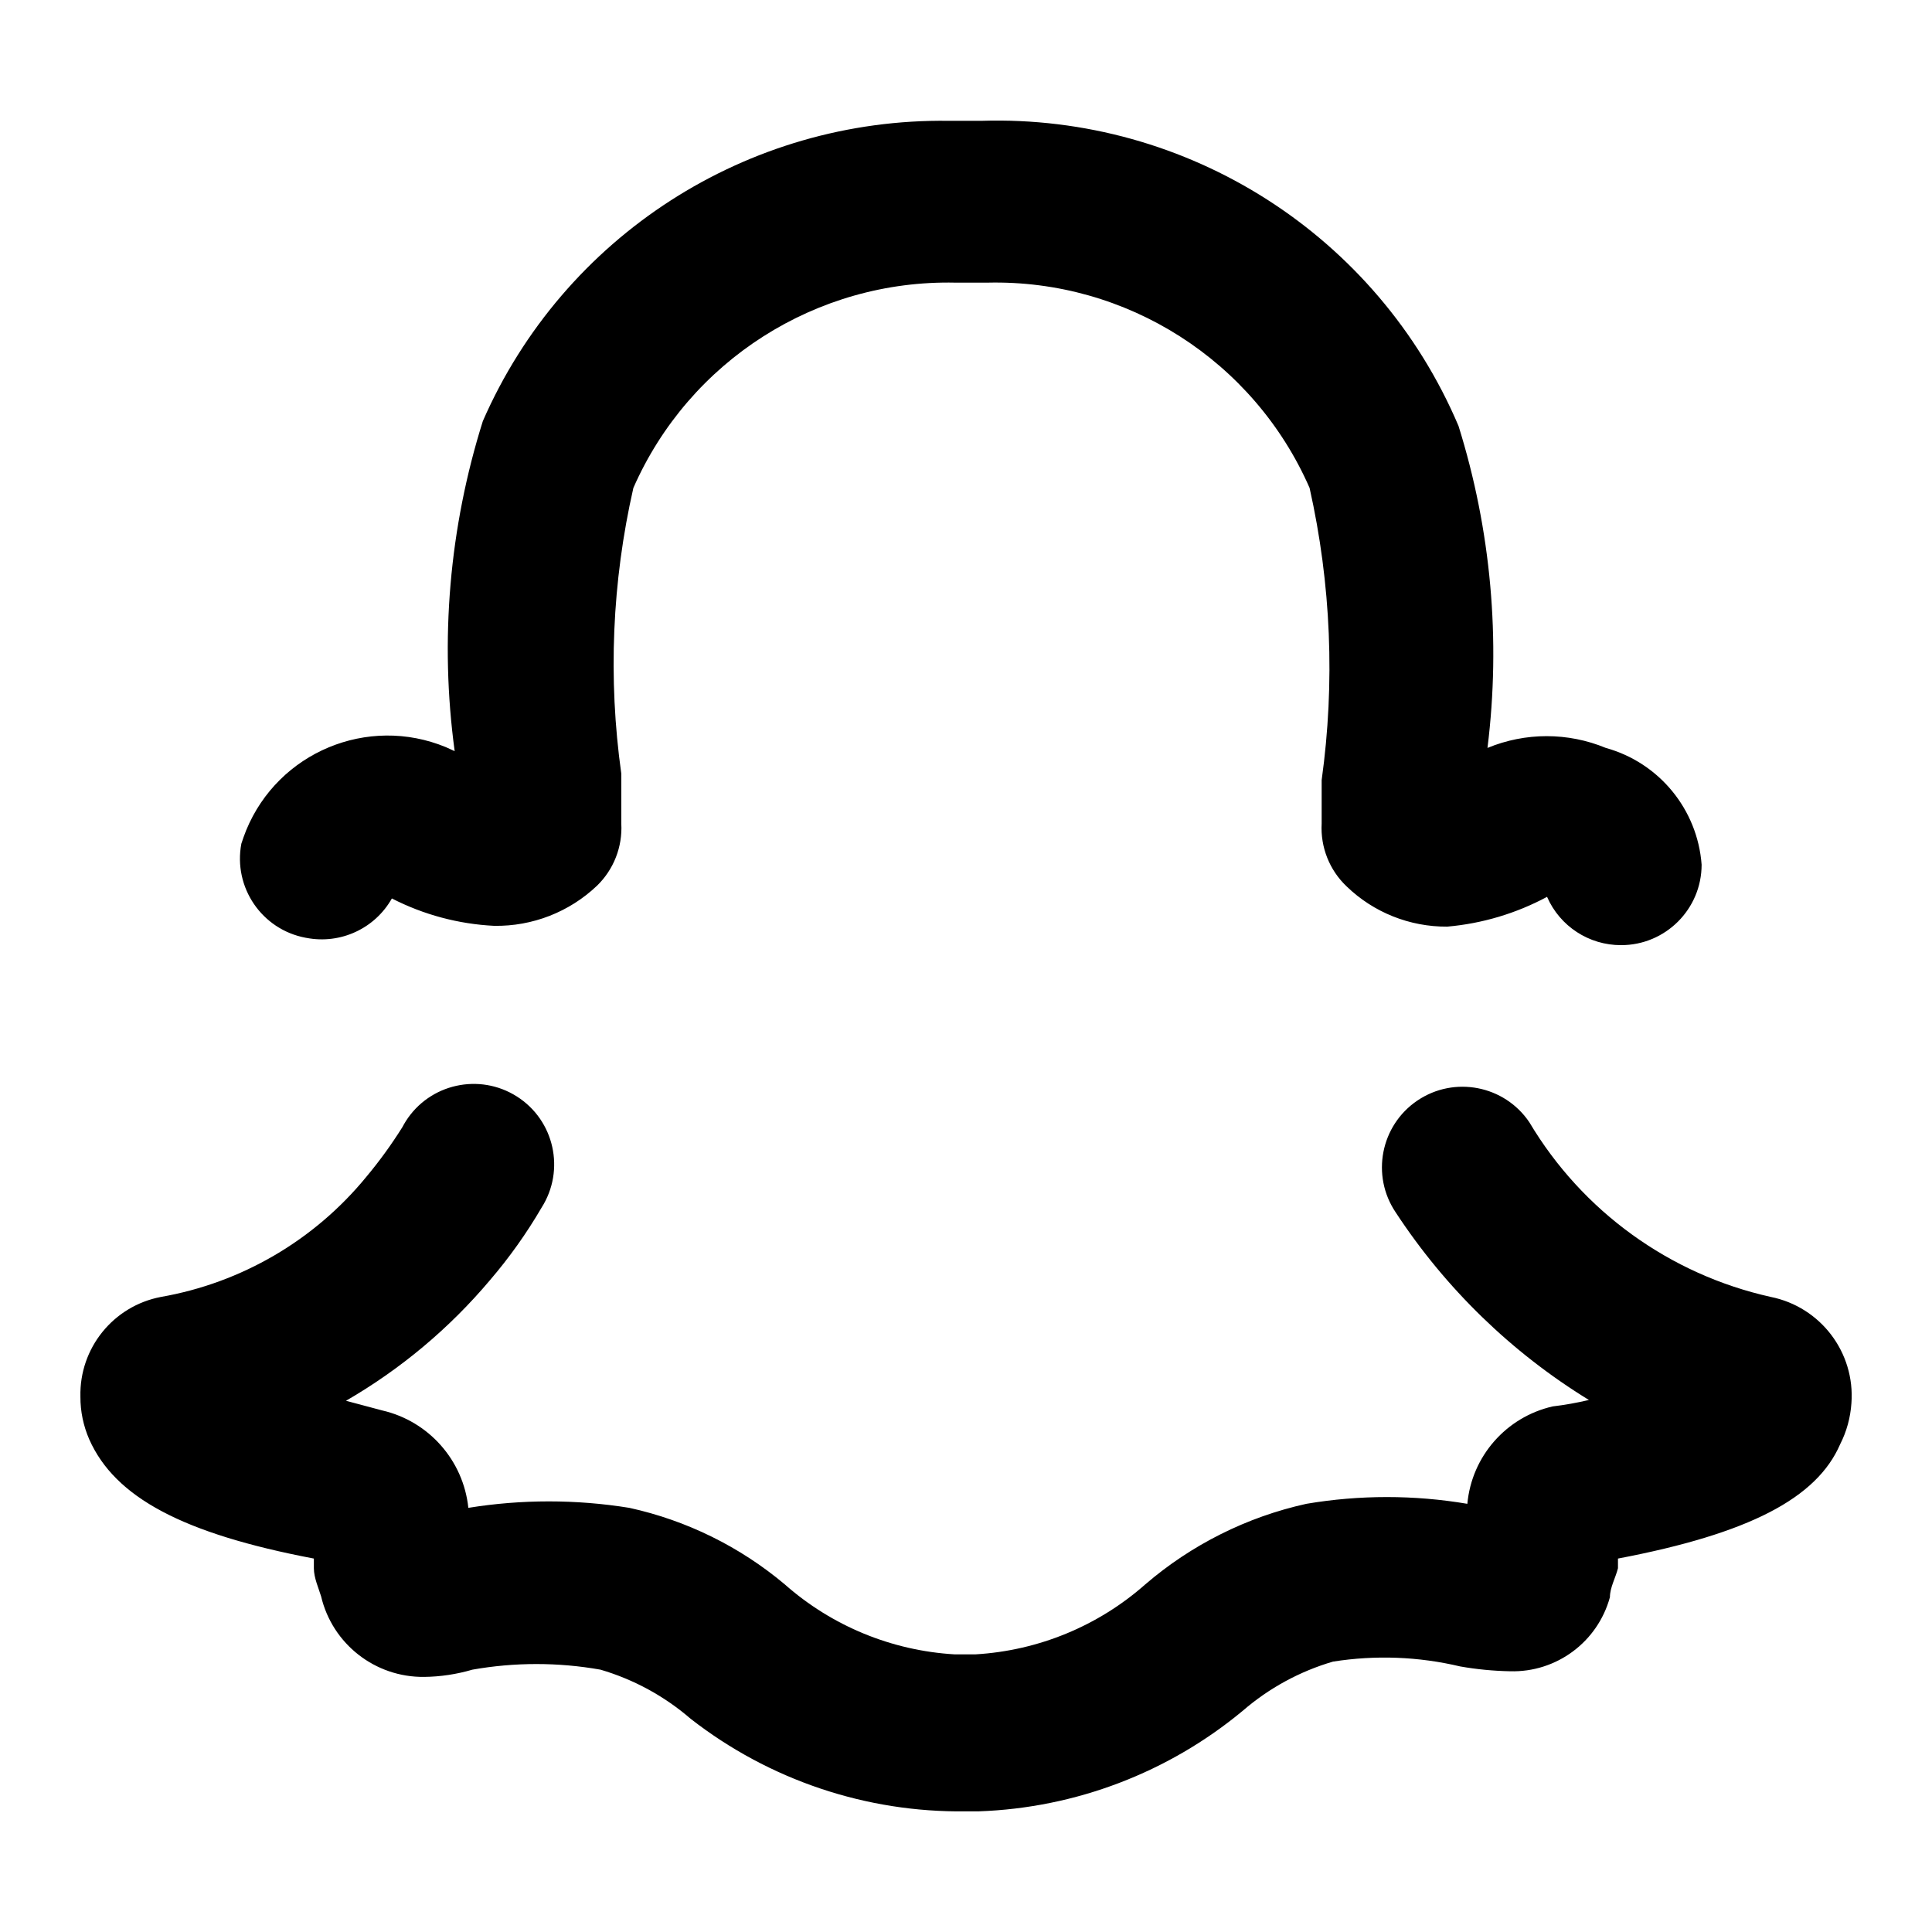 <svg xmlns="http://www.w3.org/2000/svg" enable-background="new 0 0 24 24" viewBox="0 0 24 24"><path class="uim-primary" d="M3.808 11.651c.422.081.849-.116 1.06-.49.394.202.827.318 1.27.34.476.008.936-.172 1.28-.5.206-.201.316-.482.3-.77v-.62c-.166-1.183-.115-2.386.15-3.55.695-1.581 2.274-2.587 4-2.55h.4c1.727-.04 3.307.968 4 2.55.267 1.191.318 2.421.15 3.63v.54c-.016.293.097.578.31.78.335.324.784.503 1.25.5.434-.038.856-.164 1.24-.37.16.366.521.601.92.6l0 0c.552 0 1-.448 1-1-.051-.686-.527-1.266-1.19-1.45-.471-.195-.999-.195-1.47 0 .167-1.344.044-2.708-.36-4-1.005-2.366-3.361-3.871-5.93-3.79h-.4c-2.505-.036-4.787 1.434-5.79 3.73-.417 1.324-.537 2.724-.35 4.1l-.11-.05c-.97-.4-2.081.063-2.48 1.033C3.036 10.369 3.016 10.425 2.998 10.481c-.102.543.255 1.066.798 1.168C3.8 11.65 3.804 11.651 3.808 11.651zM21.998 16.111c-1.256-.279-2.342-1.064-3-2.17-.309-.458-.932-.579-1.39-.27-.458.309-.579.932-.27 1.39.619.944 1.438 1.74 2.4 2.33-.148.035-.299.062-.45.08-.578.132-1.006.62-1.06 1.21-.662-.112-1.338-.112-2 0-.739.163-1.426.507-2 1-.586.518-1.329.824-2.11.87h-.26c-.781-.046-1.524-.352-2.11-.87-.557-.468-1.219-.794-1.93-.95-.662-.107-1.338-.107-2 0-.062-.59-.492-1.077-1.07-1.21l-.45-.12c.679-.393 1.285-.9 1.79-1.5.24-.28.454-.581.64-.9.296-.466.159-1.084-.307-1.38-.466-.296-1.084-.159-1.38.307-.015.024-.029.048-.042.073-.136.217-.286.424-.45.62-.644.786-1.549 1.315-2.55 1.49-.592.113-1.015.637-1 1.24-.001.182.037.363.11.53.32.72 1.16 1.17 2.79 1.48v.12c0 .12.06.25.09.35.14.592.672 1.007 1.28 1 .203-.002.405-.033.6-.09.526-.093 1.064-.093 1.59 0 .413.121.795.329 1.12.61.976.761 2.182 1.167 3.42 1.15h.16c1.202-.042 2.355-.482 3.28-1.25.325-.281.707-.489 1.12-.61.526-.083 1.062-.063 1.58.06.205.036.412.056.62.06.576.016 1.088-.364 1.24-.92 0-.12.07-.24.1-.36v-.12c1.63-.31 2.47-.75 2.76-1.42.081-.159.128-.332.14-.51C23.046 16.802 22.617 16.236 21.998 16.111z"/></svg>